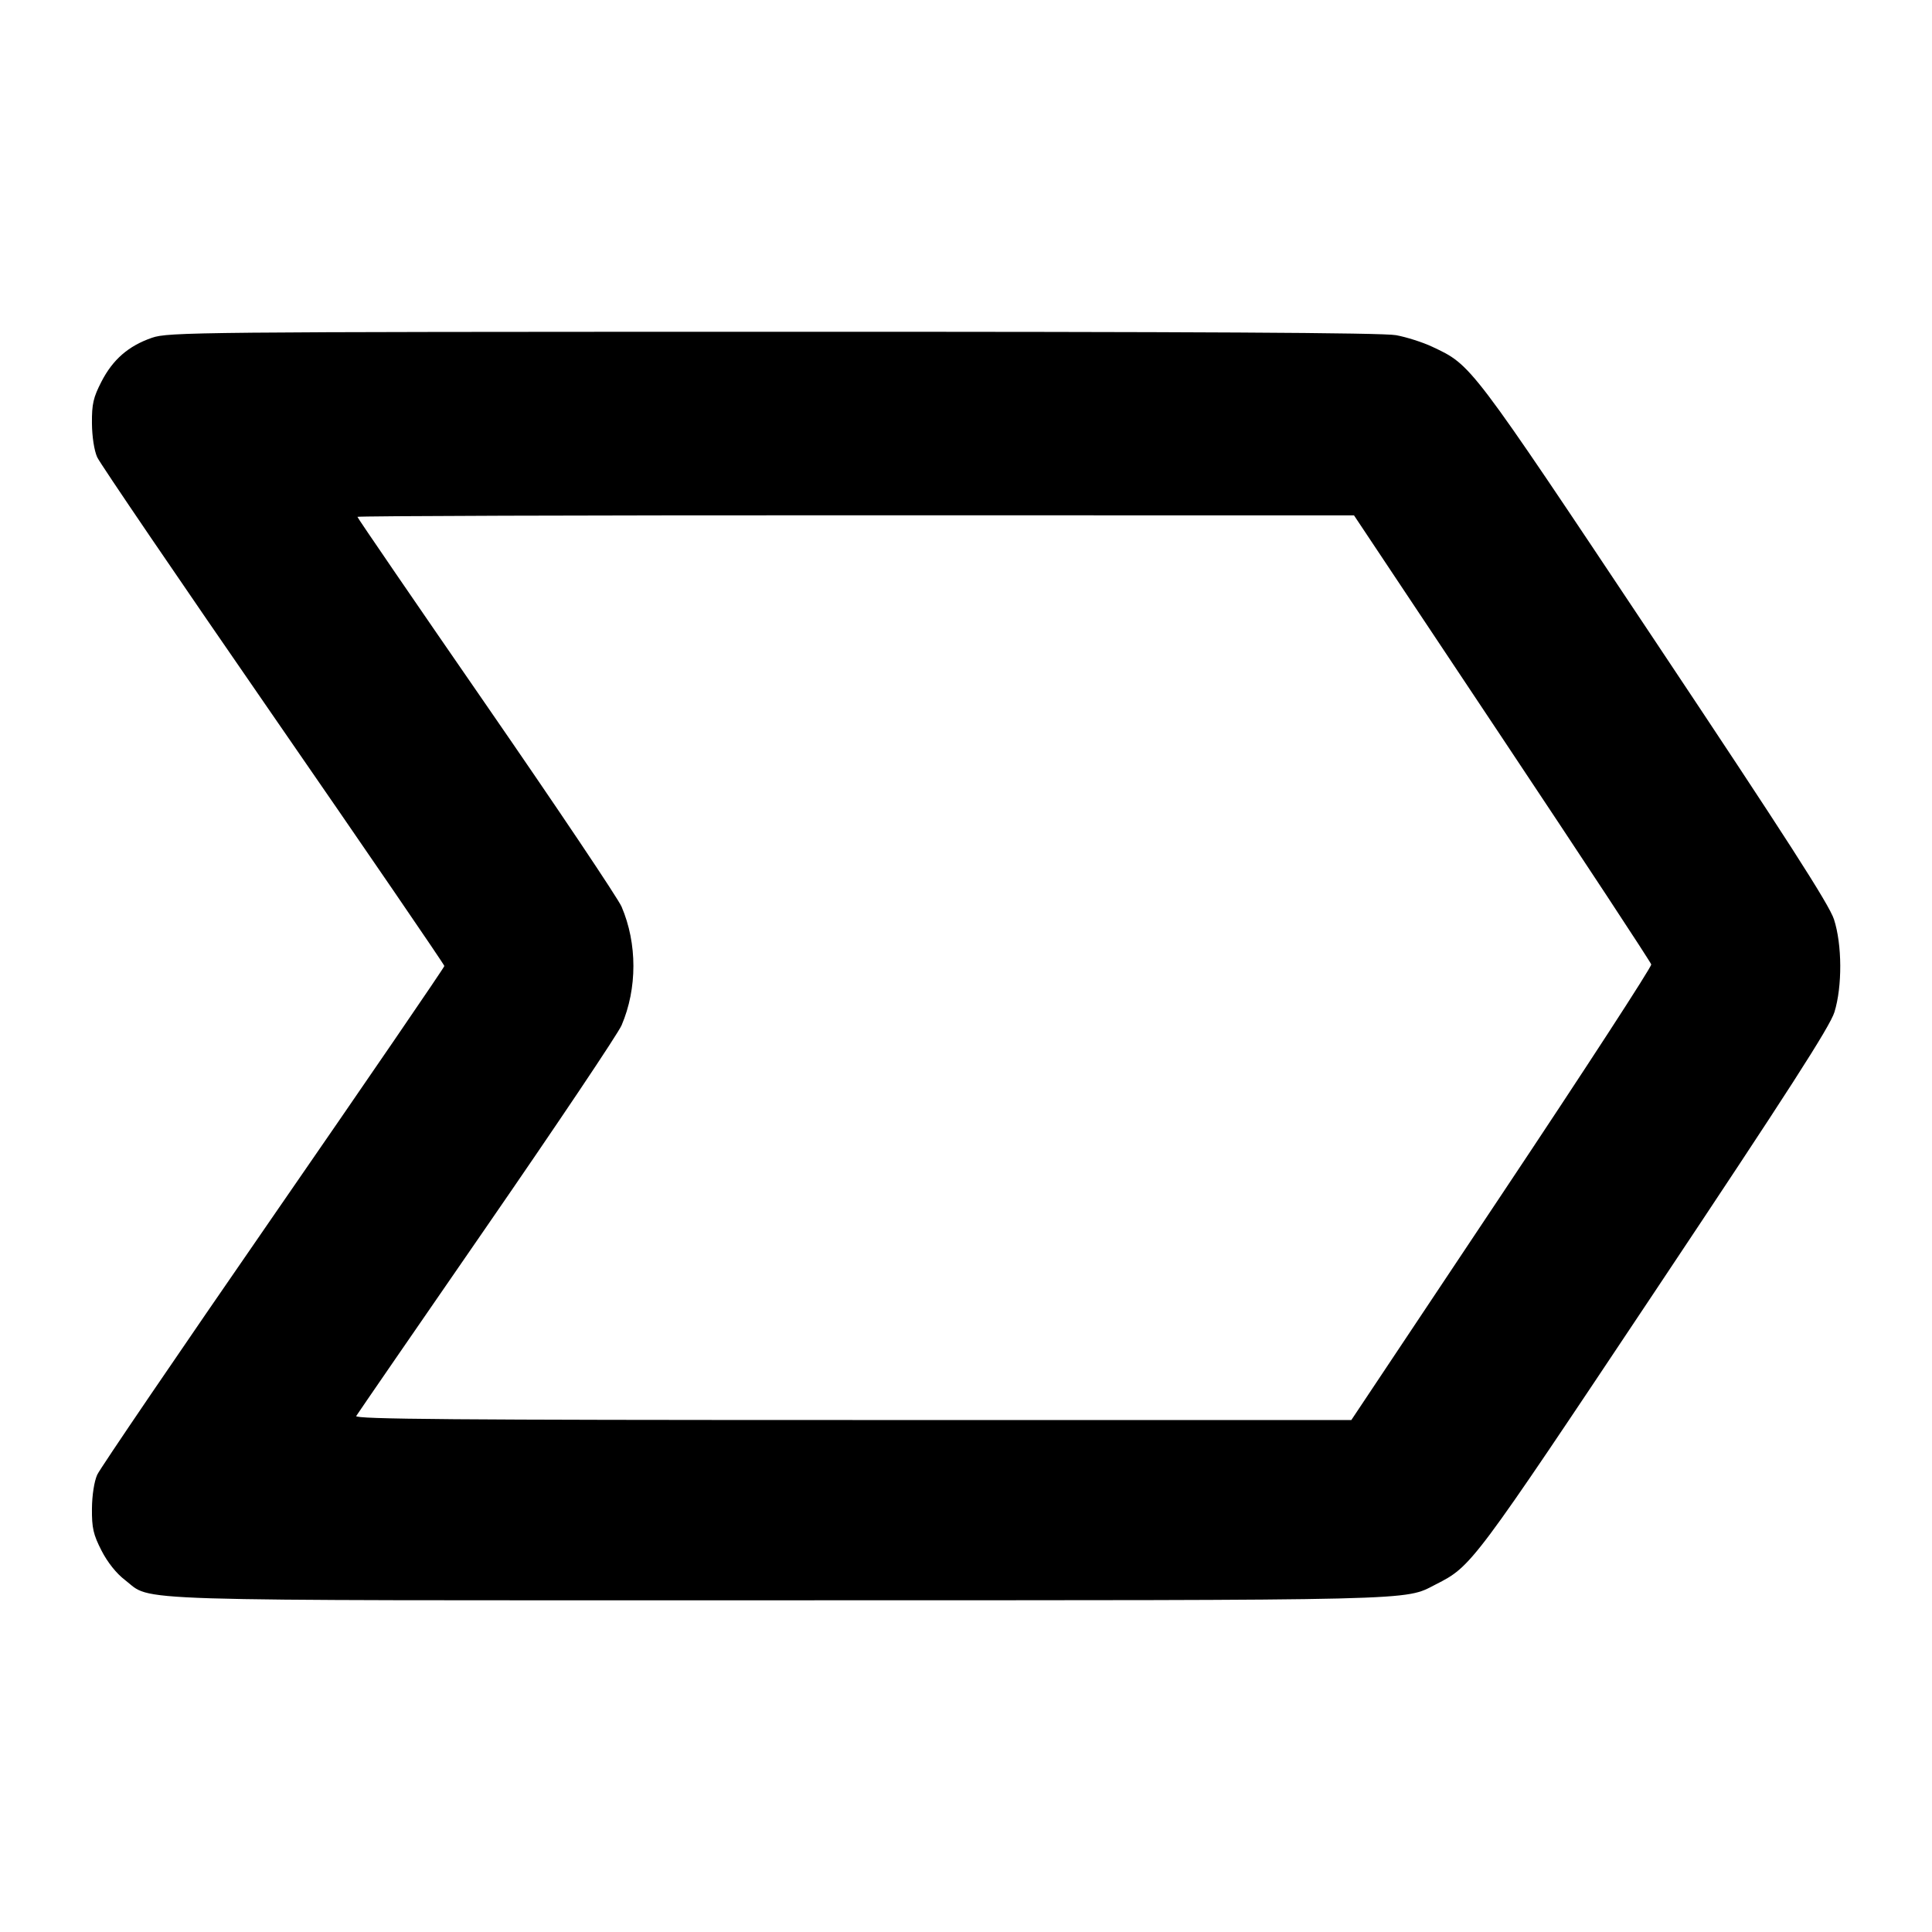 <svg fill="currentColor" viewBox="0 0 256 256" xmlns="http://www.w3.org/2000/svg"><path d="M20.141 44.755 C 17.030 45.829,14.951 47.635,13.440 50.574 C 12.362 52.672,12.164 53.540,12.183 56.079 C 12.197 57.860,12.482 59.704,12.880 60.587 C 13.250 61.408,23.752 76.841,36.217 94.882 C 48.681 112.923,58.880 127.826,58.880 128.000 C 58.880 128.174,48.681 143.077,36.217 161.118 C 23.752 179.159,13.250 194.592,12.880 195.413 C 12.482 196.296,12.197 198.140,12.183 199.921 C 12.164 202.459,12.363 203.332,13.444 205.449 C 14.242 207.011,15.421 208.491,16.557 209.357 C 20.334 212.239,14.399 212.054,103.011 212.047 C 189.168 212.040,185.988 212.117,190.230 209.952 C 195.024 207.507,195.019 207.513,219.292 171.107 C 236.992 144.560,242.484 136.016,243.073 134.108 C 244.124 130.706,244.096 125.162,243.010 121.813 C 242.379 119.867,236.675 110.993,219.229 84.815 C 194.630 47.902,195.026 48.424,189.762 45.938 C 188.529 45.356,186.381 44.670,184.988 44.413 C 183.213 44.086,158.560 43.951,102.428 43.961 C 26.023 43.974,22.298 44.010,20.141 44.755 M199.040 97.761 C 209.835 113.970,218.726 127.485,218.798 127.793 C 218.870 128.102,209.958 141.811,198.994 158.257 L 179.060 188.160 112.971 188.160 C 60.215 188.160,46.947 188.052,47.202 187.627 C 47.377 187.333,55.166 176.018,64.510 162.483 C 73.854 148.947,81.887 136.966,82.362 135.858 C 84.452 130.981,84.452 125.019,82.362 120.142 C 81.887 119.034,73.817 107.008,64.429 93.417 C 55.041 79.826,47.360 68.607,47.360 68.487 C 47.360 68.366,77.072 68.272,113.387 68.278 L 179.413 68.290 199.040 97.761 " stroke="none" fill-rule="evenodd"></path></svg>
